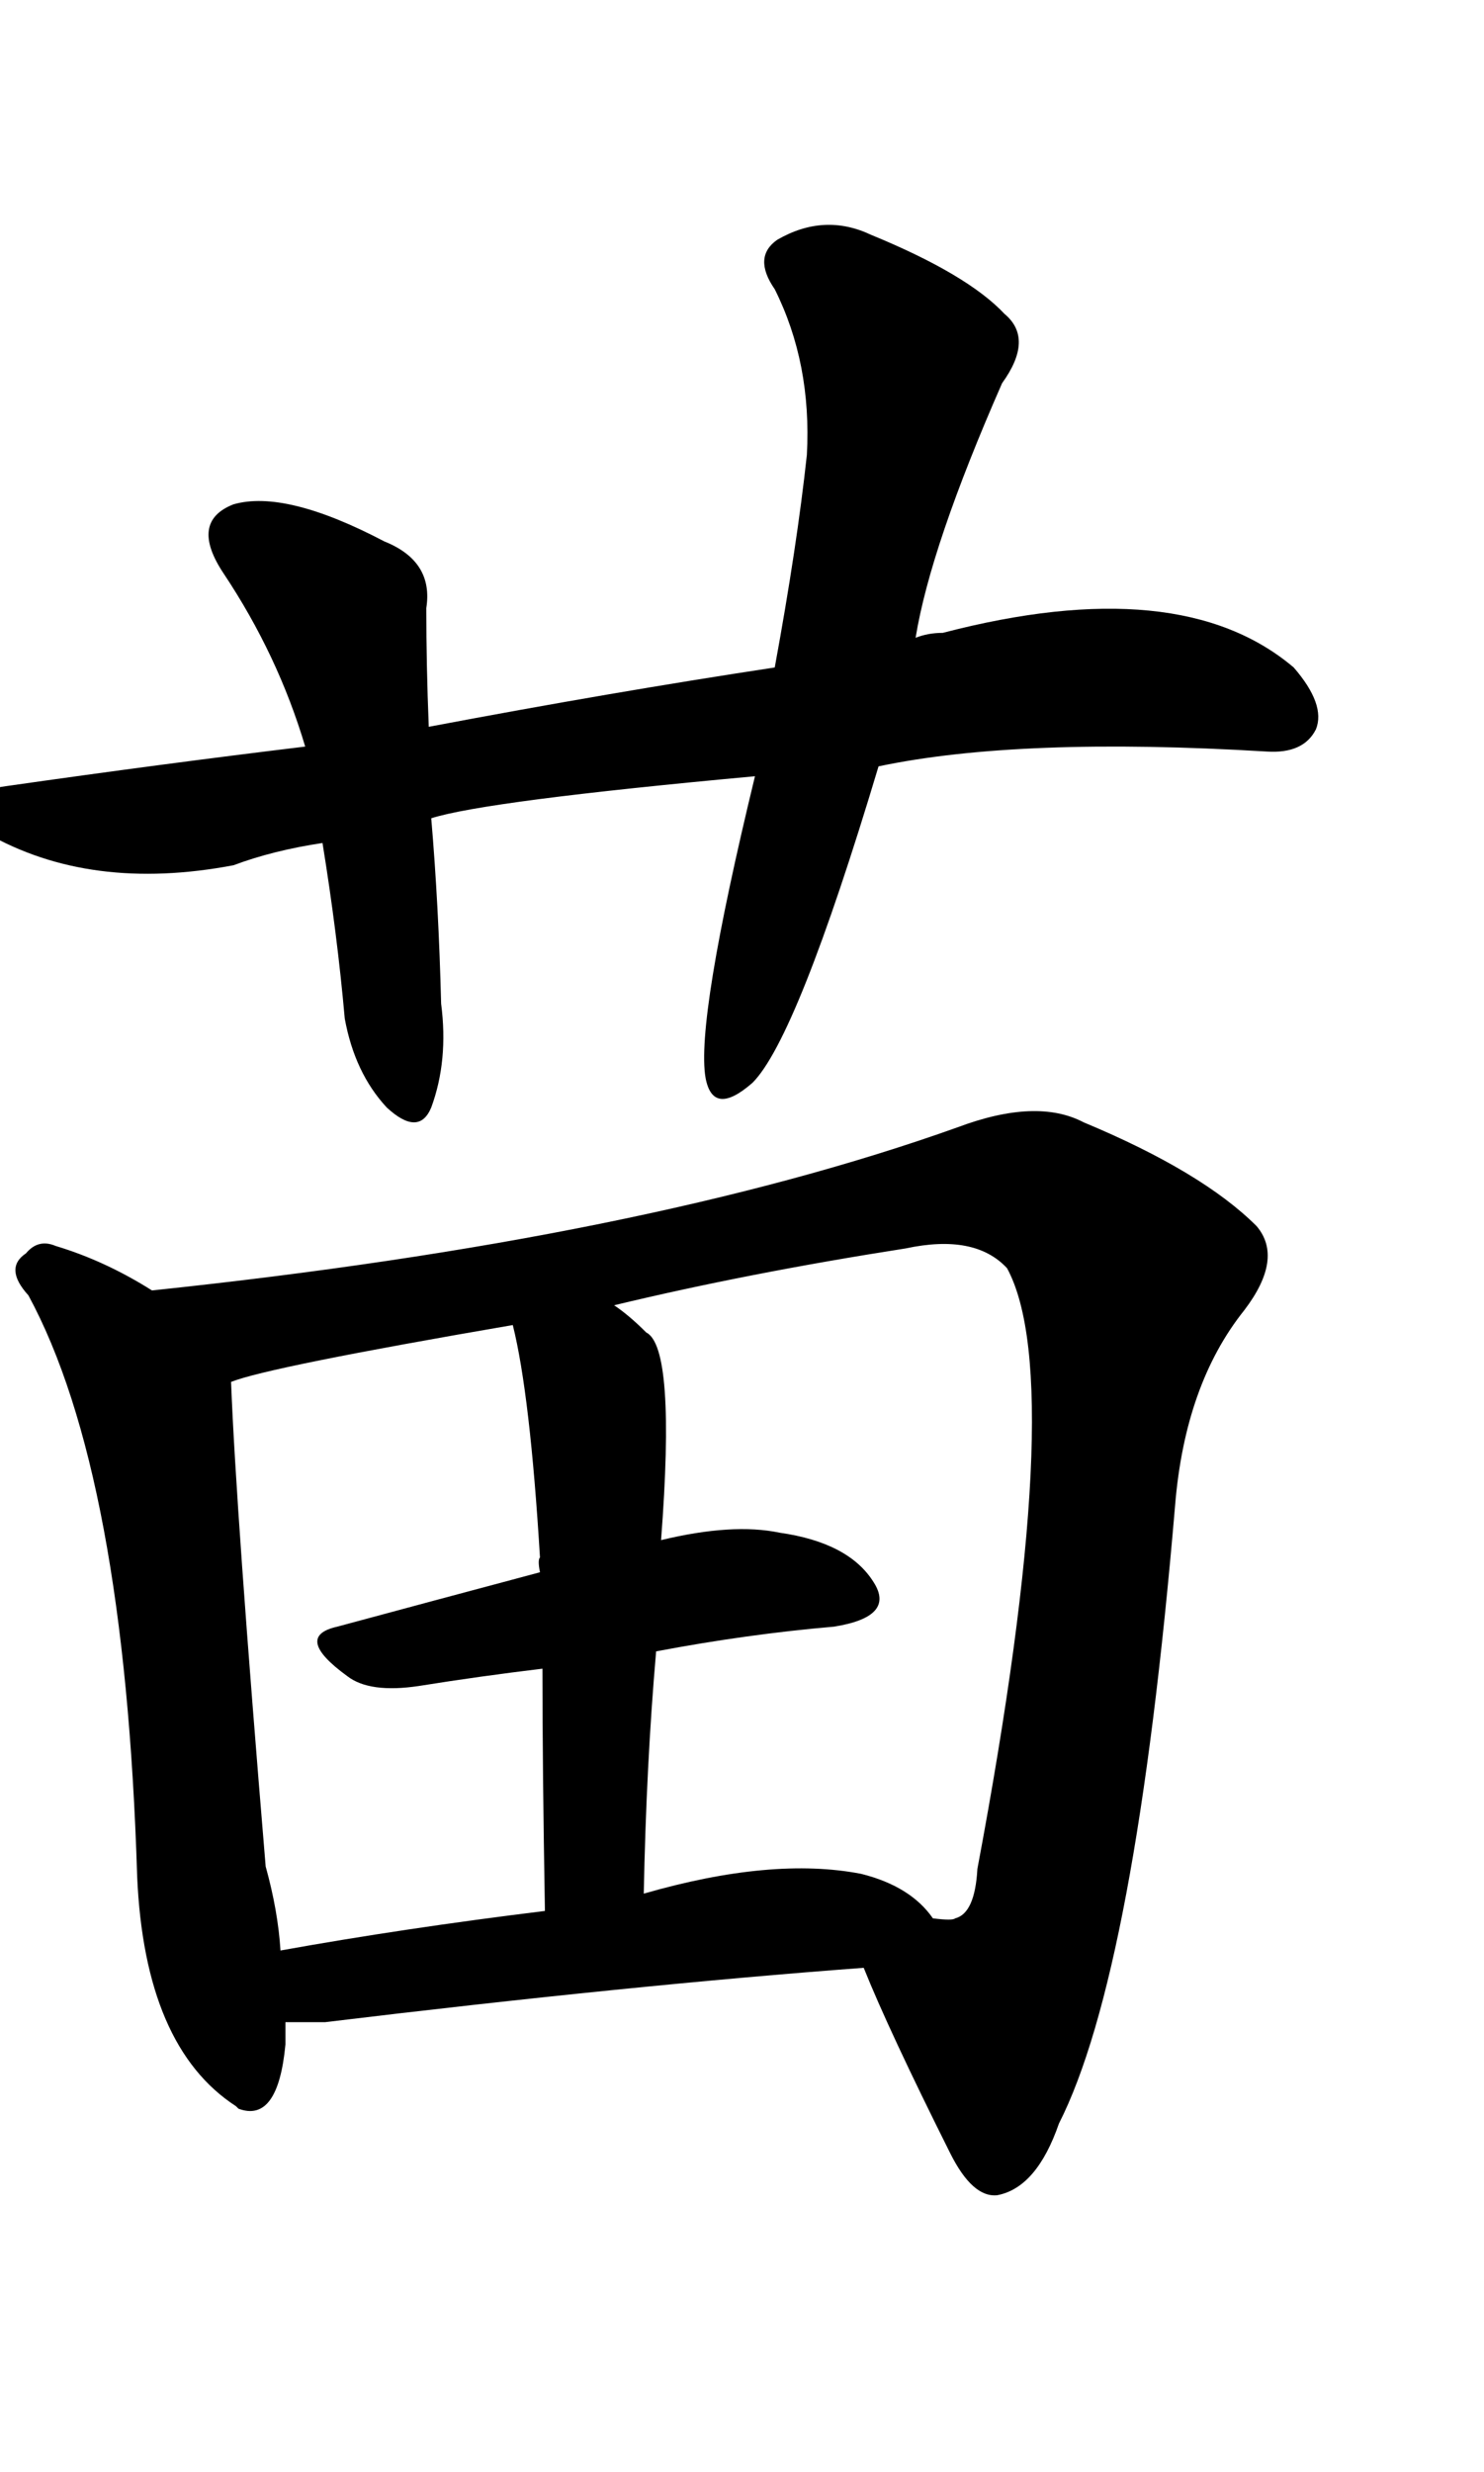     
<svg width="600.5" height="1000">
    <g transform="translate(0,900)">
    <g transform="scale(1,-1)">
        <path char="猫" portion="right" d="M355.5 590q57 12 157 6 q15 -1 20 9q4 10 -9 25q-46 39 -142 14q-6 0 -11 -2q6 37 35 103q13 18 1 28q-15 16 -54 32q-19 9 -38 -2q-10 -7 -1 -20q15 -30 13 -67q-4 -37 -13 -86q-66 -10 -140 -24q-1 25 -1 48q3 19 -17 27q-40 21 -61 15q-18 -7 -4 -28q22 -33 33 -70q-58 -7 -121 -16 q-28 -4 -8 -19q42 -24 100 -13q16 6 36 9q6 -37 9 -71q4 -22 17 -36q13 -12 18 0q7 19 4 42q-1 40 -4 75q22 7 131 17q-24 -99 -20 -122q3 -16 19 -2q18 18 51 128zM115.5 82h16q124 15 218 22q10 -25 35 -75q9 -18 19 -17q16 3 25 29q31 61 47 250q4 49 28 79q16 21 5 34 q-22 22 -70 42q-19 10 -51 -2q-126 -45 -326 -66q-19 12 -39 18q-7 3 -12 -3q-9 -6 1 -17q39 -72 44 -235q3 -69 40 -93l1 -1q16 -6 19 26v9zM348.5 142q-36 7 -88 -8q1 52 5 98q37 7 72 10q25 4 16 18q-10 16 -38 20q-19 4 -48 -3q6 78 -6 84q-7 7 -13 11q54 13 118 23 q28 6 41 -8q25 -46 -12 -243q-1 -18 -9 -20q-1 -1 -9 0q-9 13 -29 18zM113.5 111q-1 16 -6 34q-12 144 -14 196q15 6 114 23q7 -28 11 -94q-1 -1 0 -6q-45 -12 -82 -22q-18 -4 4 -20q9 -7 29 -4q25 4 50 7q0 -40 1 -98q-57 -7 -107 -16z"></path>
    </g>
    </g>
</svg>
